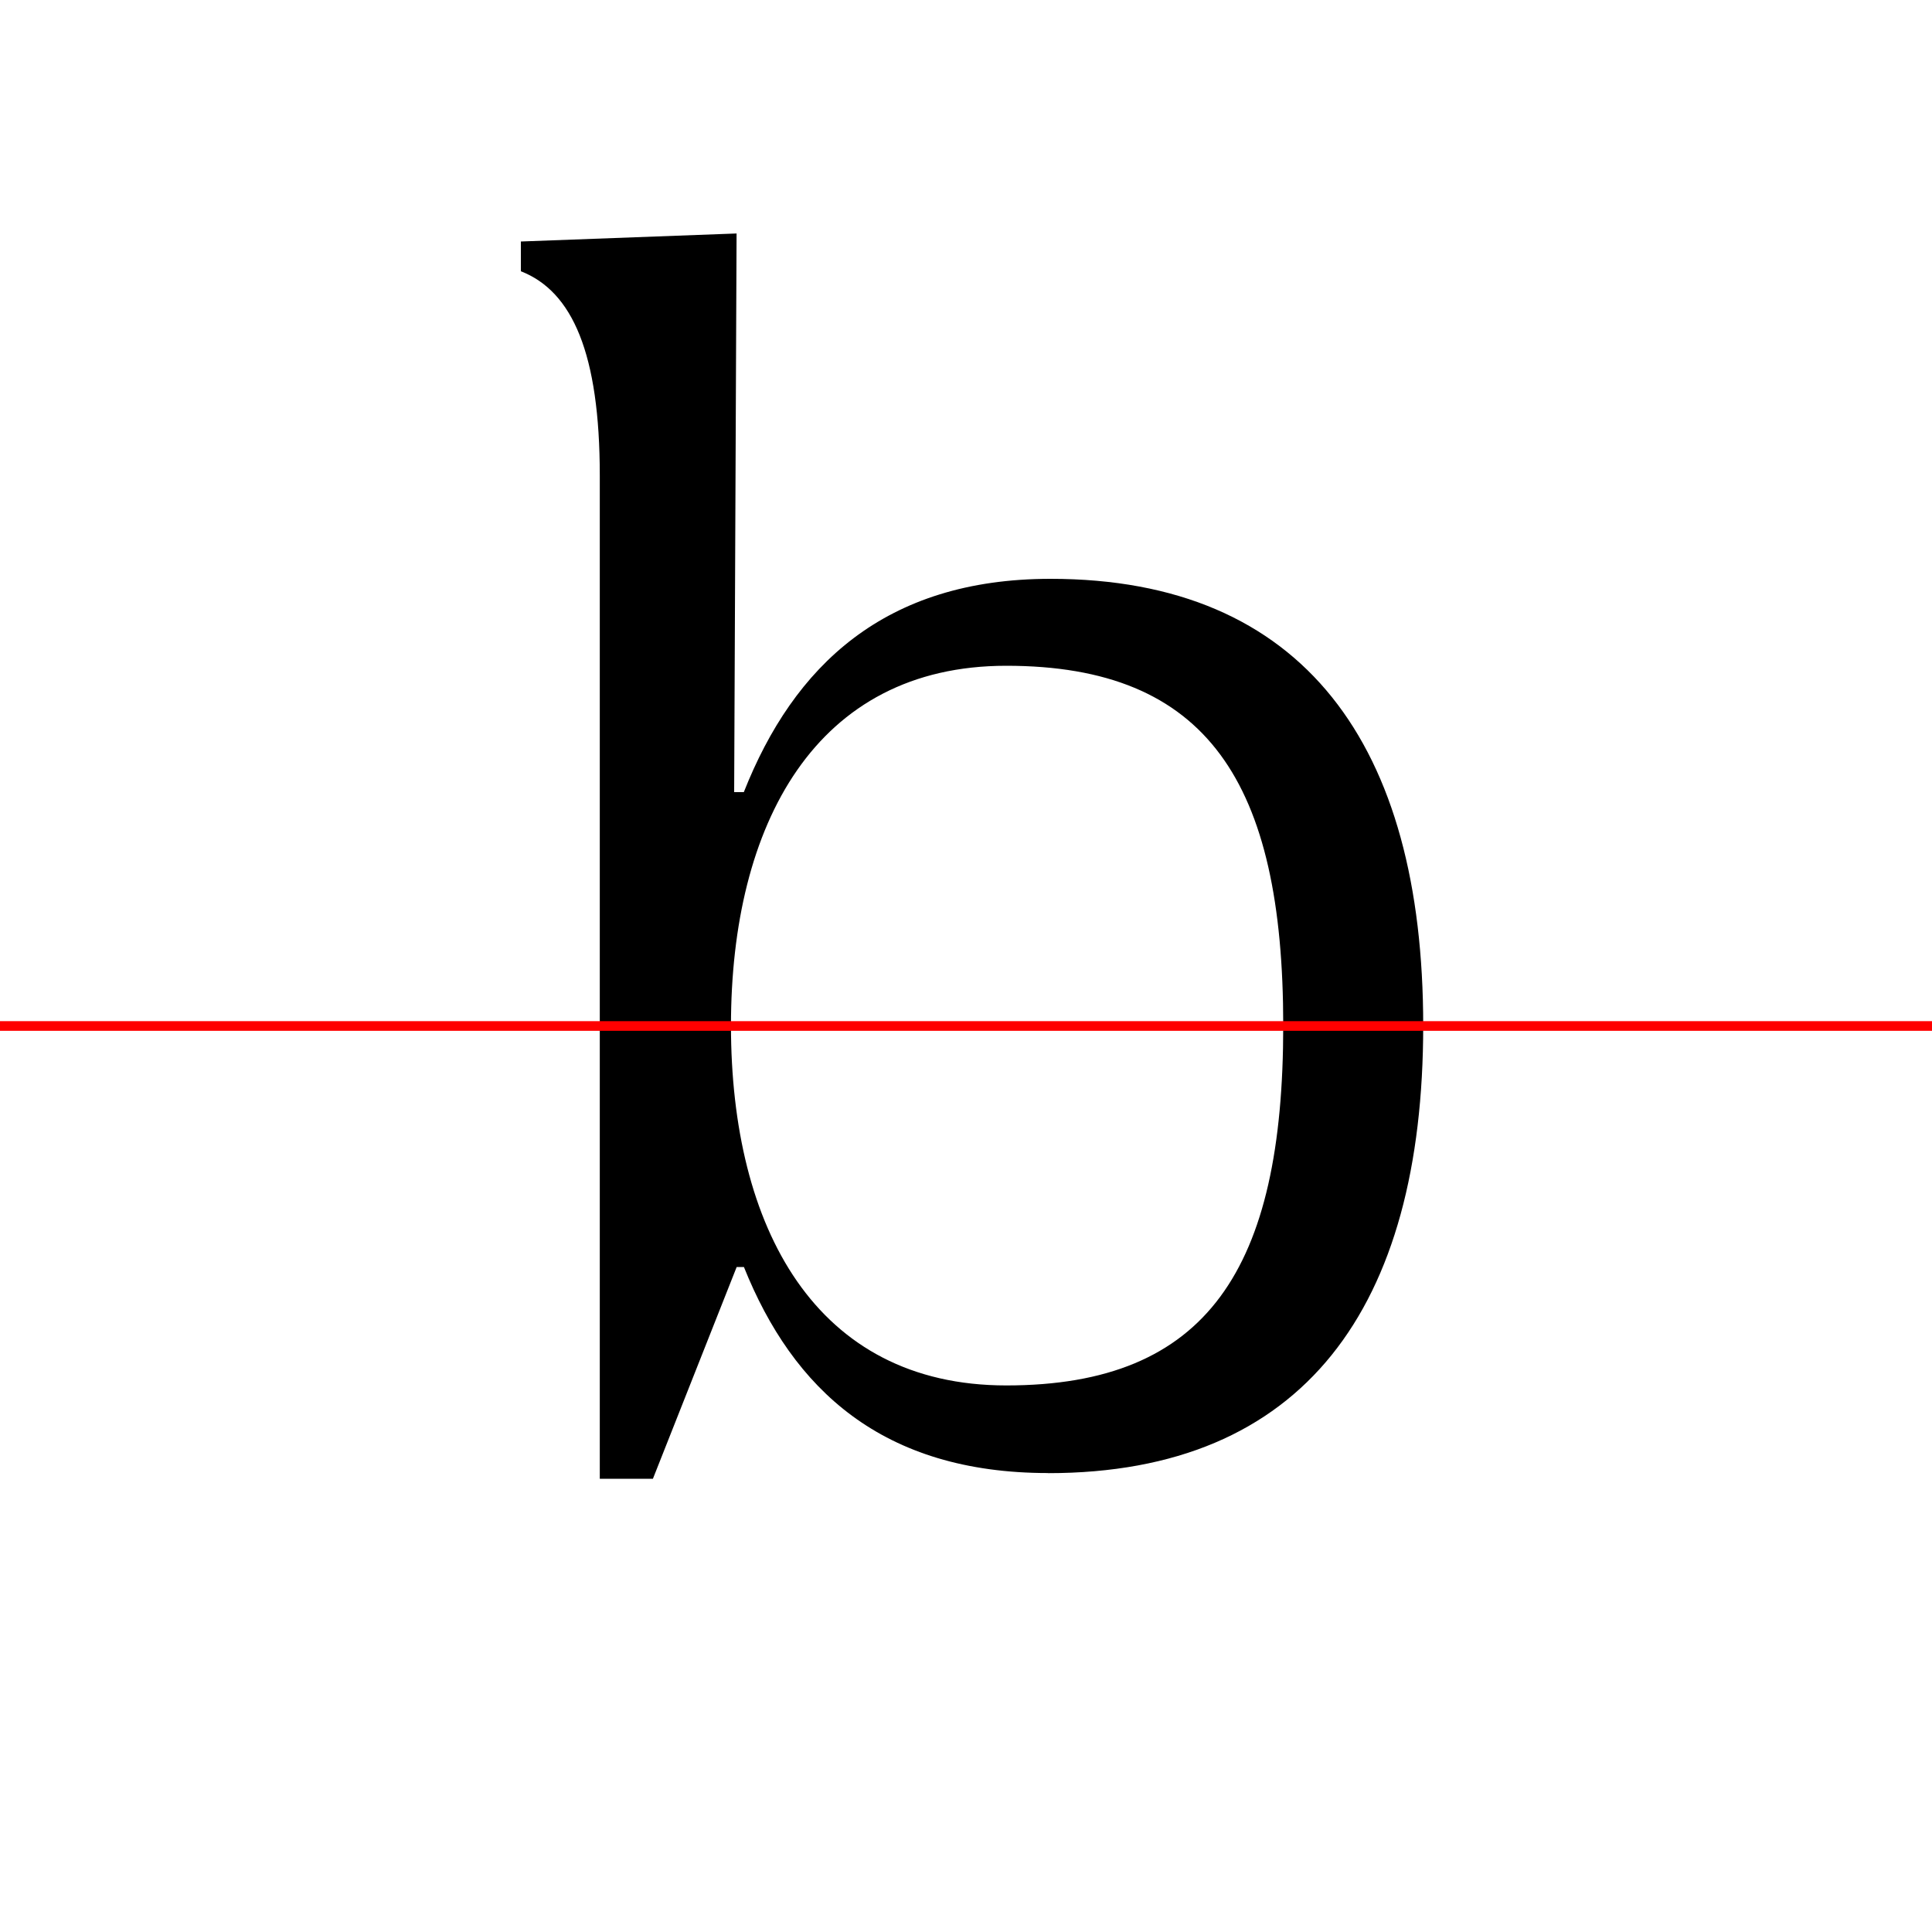 <?xml version="1.0" encoding="UTF-8"?>
<svg width="200" height="200" viewBox="0 0 200 200" version="1.1" xmlns="http://www.w3.org/2000/svg" xmlns:xlink="http://www.w3.org/1999/xlink">
 <rect x="0" y="0" width="200" height="200" fill="#333333" stroke="none"/>
 <path d="M0,0 l200,0 l0,200 l-200,0 Z M0,0" fill="rgb(255,255,255)" transform="matrix(1,0,0,-1,0,200)"/>
 <clipPath id="clip63">
  <path clip-rule="evenodd" d="M0,43.79 l200,0 l0,200 l-200,0 Z M0,43.79" transform="matrix(1,0,0,-1,0,150)"/>
 </clipPath>
 <g clip-path="url(#clip63)">
  <path d="M108.5,-2.5 c26.5,0,38.83,17.17,38.83,46.33 c0,29.0,-12.33,46.25,-38.58,46.25 c-17.17,0,-26.58,-9.0,-31.75,-22.08 l-1.0,0 l0.25,57.83 l-22.33,-0.83 l0,-3.08 c5.33,-2.08,8.17,-8.5,8.17,-21.17 l0,-103.83 l5.5,0 l8.67,21.92 l0.75,0 c5.08,-12.67,14.33,-21.33,31.5,-21.33 Z M75.67,43.83 c0,20.83,8.75,37.25,28.5,37.25 c20.83,0,28.67,-12.08,28.67,-37.25 c0,-25.17,-7.83,-37.25,-28.67,-37.25 c-19.75,0,-28.5,16.33,-28.5,37.25 Z M75.67,43.83" fill="rgb(0,0,0)" transform="matrix(1,0,0,-1,0,150)"/>
 </g>
 <clipPath id="clip64">
  <path clip-rule="evenodd" d="M0,-50 l200,0 l0,93.79 l-200,0 Z M0,-50" transform="matrix(1,0,0,-1,0,150)"/>
 </clipPath>
 <g clip-path="url(#clip64)">
  <path d="M108.5,-2.5 c26.5,0,38.83,17.17,38.83,46.33 c0,29.0,-12.33,46.25,-38.58,46.25 c-17.17,0,-26.58,-9.0,-31.75,-22.08 l-1.0,0 l0.25,57.83 l-22.33,-0.83 l0,-3.08 c5.33,-2.08,8.17,-8.5,8.17,-21.17 l0,-103.83 l5.5,0 l8.67,21.92 l0.75,0 c5.08,-12.67,14.33,-21.33,31.5,-21.33 Z M75.67,43.83 c0,20.83,8.75,37.25,28.5,37.25 c20.83,0,28.67,-12.08,28.67,-37.25 c0,-25.17,-7.83,-37.25,-28.67,-37.25 c-19.75,0,-28.5,16.33,-28.5,37.25 Z M75.67,43.83" fill="rgb(0,0,0)" transform="matrix(1,0,0,-1,0,150)"/>
 </g>
 <path d="M0,43.79 l200,0" fill="none" stroke="rgb(255,0,0)" stroke-width="1" transform="matrix(1,0,0,-1,0,150)"/>
</svg>